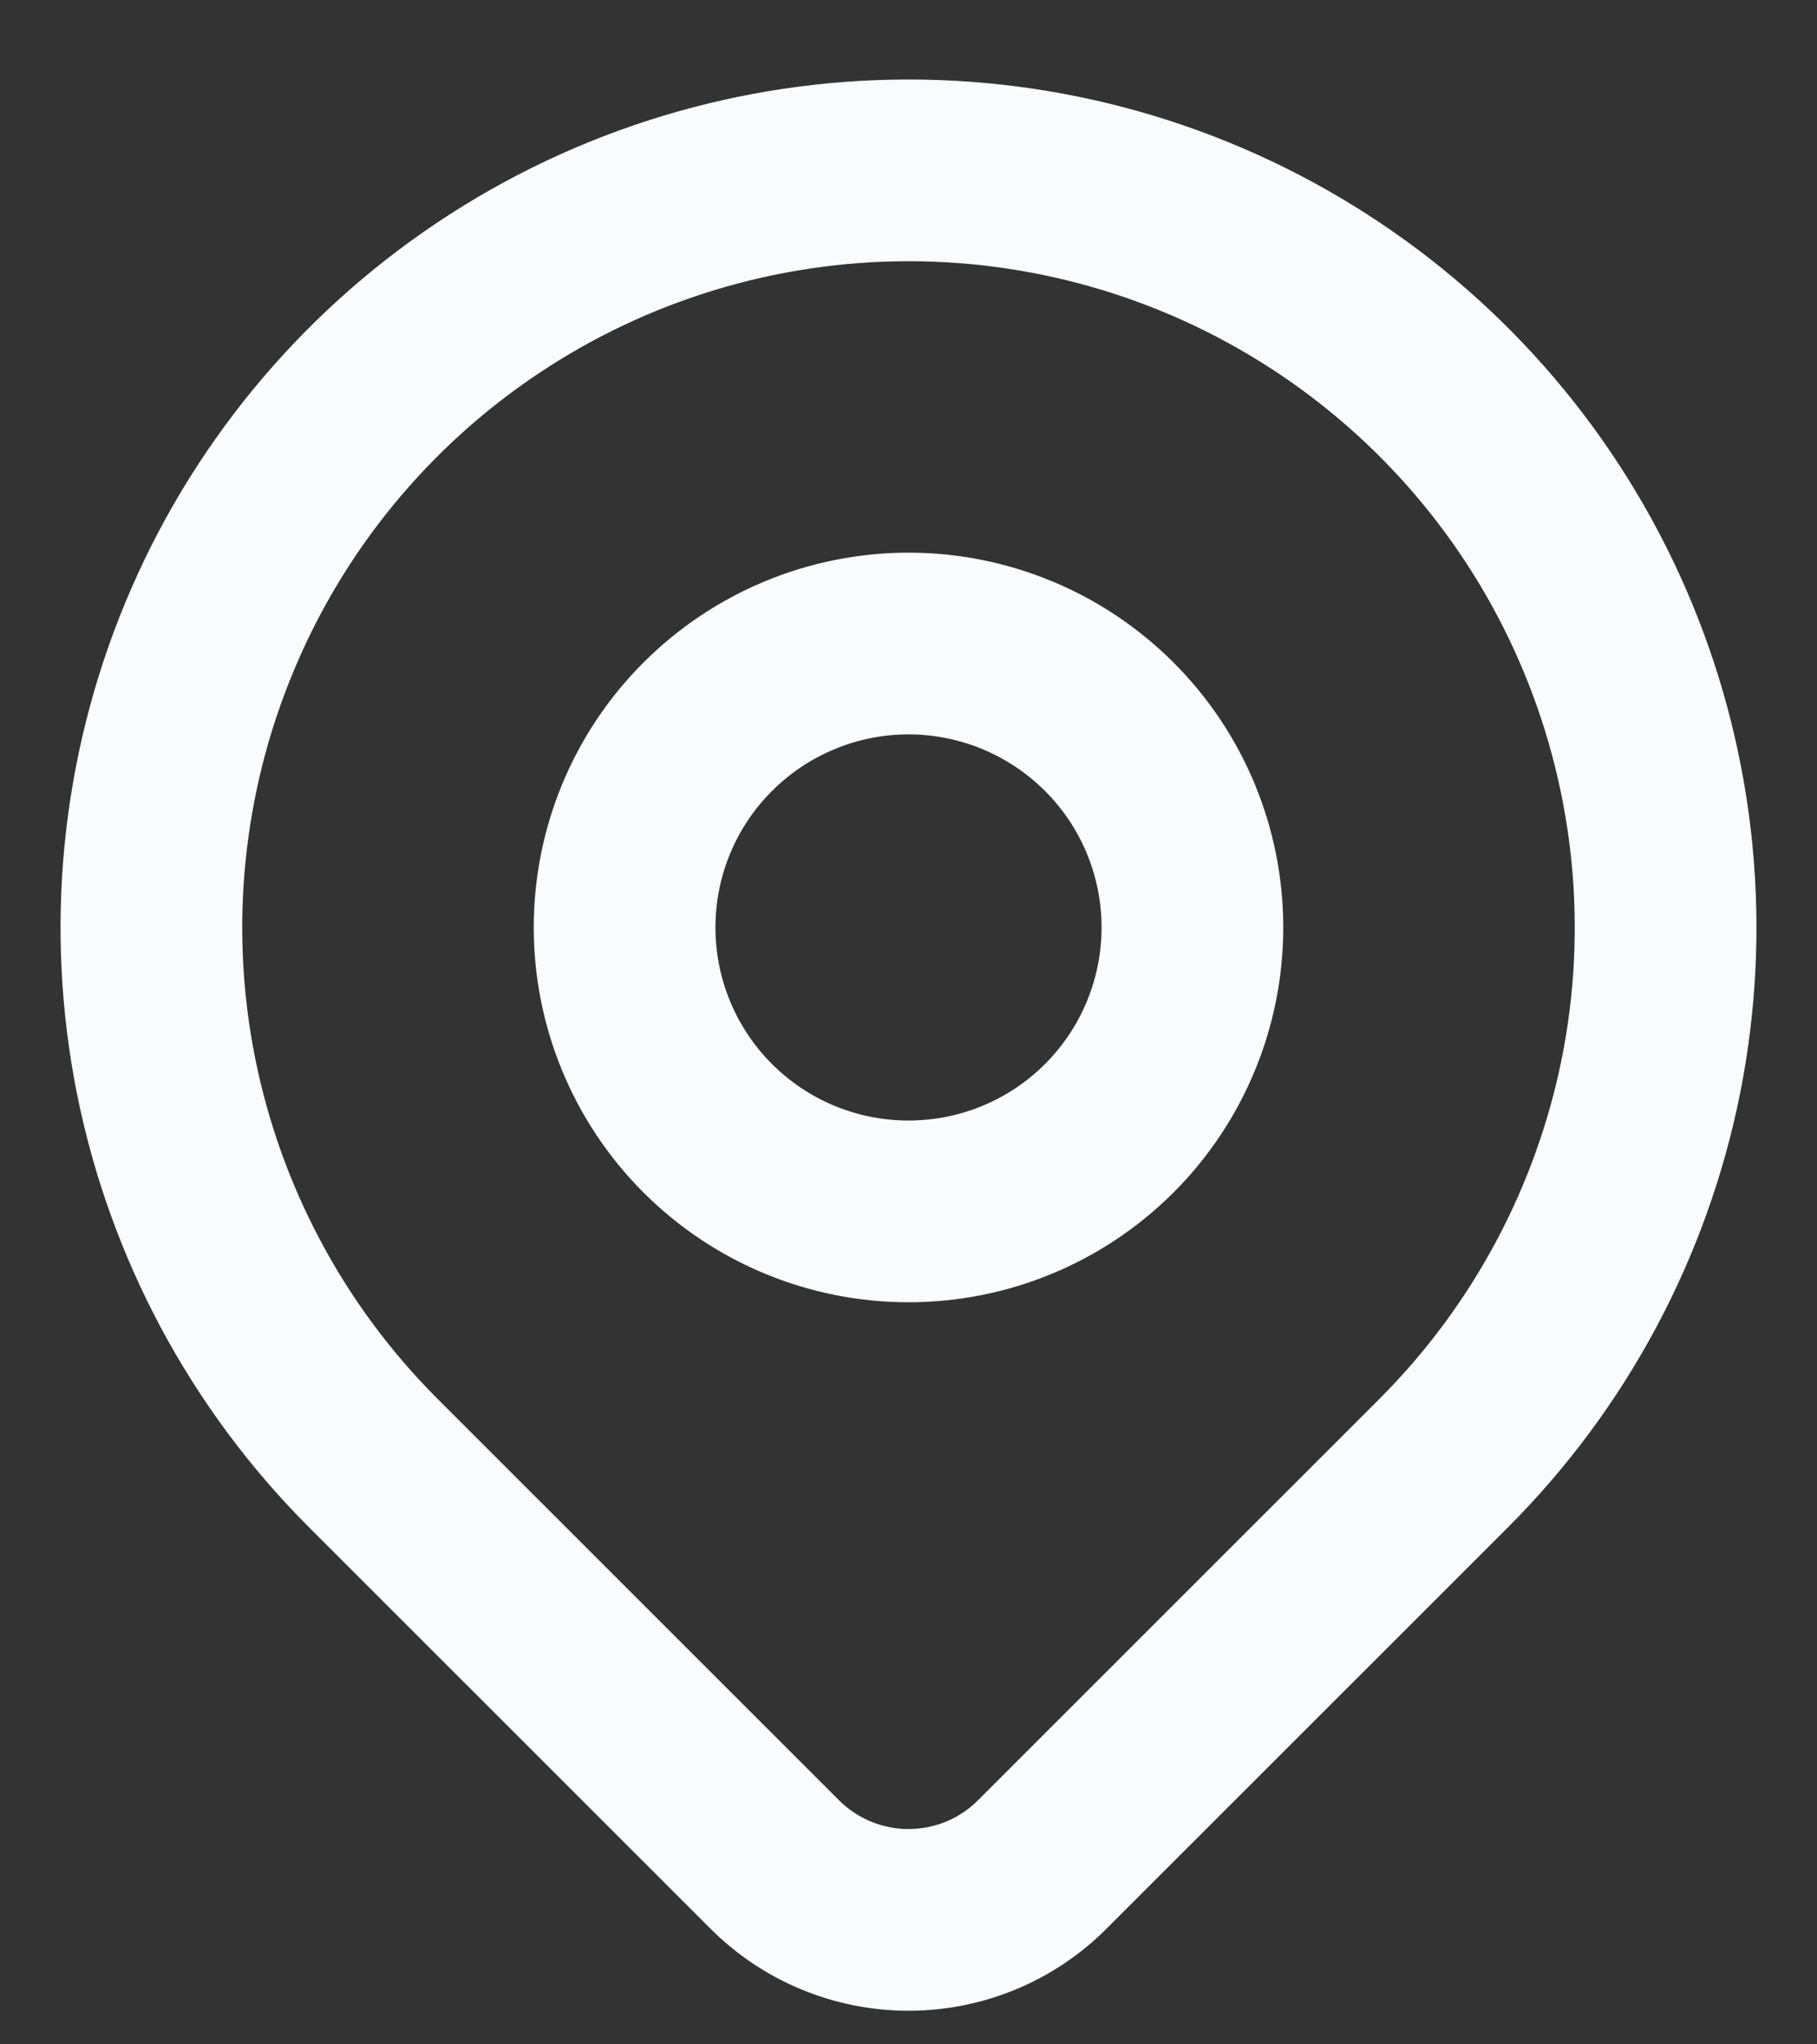 <svg width="16" height="18" viewBox="0 0 16 18" fill="none" xmlns="http://www.w3.org/2000/svg">
<rect x="0" y="0" width="16" height="18" fill="#333333" stroke="none"/>
<path d="M5.5 8.166C5.5 8.829 5.763 9.465 6.232 9.934C6.701 10.403 7.337 10.666 8 10.666C8.663 10.666 9.299 10.403 9.768 9.934C10.237 9.465 10.5 8.829 10.5 8.166C10.5 7.503 10.237 6.867 9.768 6.399C9.299 5.93 8.663 5.666 8 5.666C7.337 5.666 6.701 5.93 6.232 6.399C5.763 6.867 5.5 7.503 5.5 8.166Z" stroke="#FAFBFC" stroke-width="1.6" stroke-linecap="round" stroke-linejoin="round"/>
<path d="M12.714 12.881L9.178 16.416C8.866 16.729 8.442 16.904 8 16.904C7.559 16.904 7.135 16.729 6.822 16.416L3.286 12.881C2.353 11.948 1.719 10.76 1.461 9.467C1.204 8.174 1.336 6.834 1.841 5.615C2.345 4.397 3.2 3.356 4.296 2.624C5.393 1.891 6.681 1.5 8 1.5C9.319 1.5 10.607 1.891 11.704 2.624C12.8 3.356 13.655 4.397 14.159 5.615C14.664 6.834 14.796 8.174 14.539 9.467C14.281 10.76 13.646 11.948 12.714 12.881Z" stroke="#FAFBFC" stroke-width="1.6" stroke-linecap="round" stroke-linejoin="round"/>
</svg>
